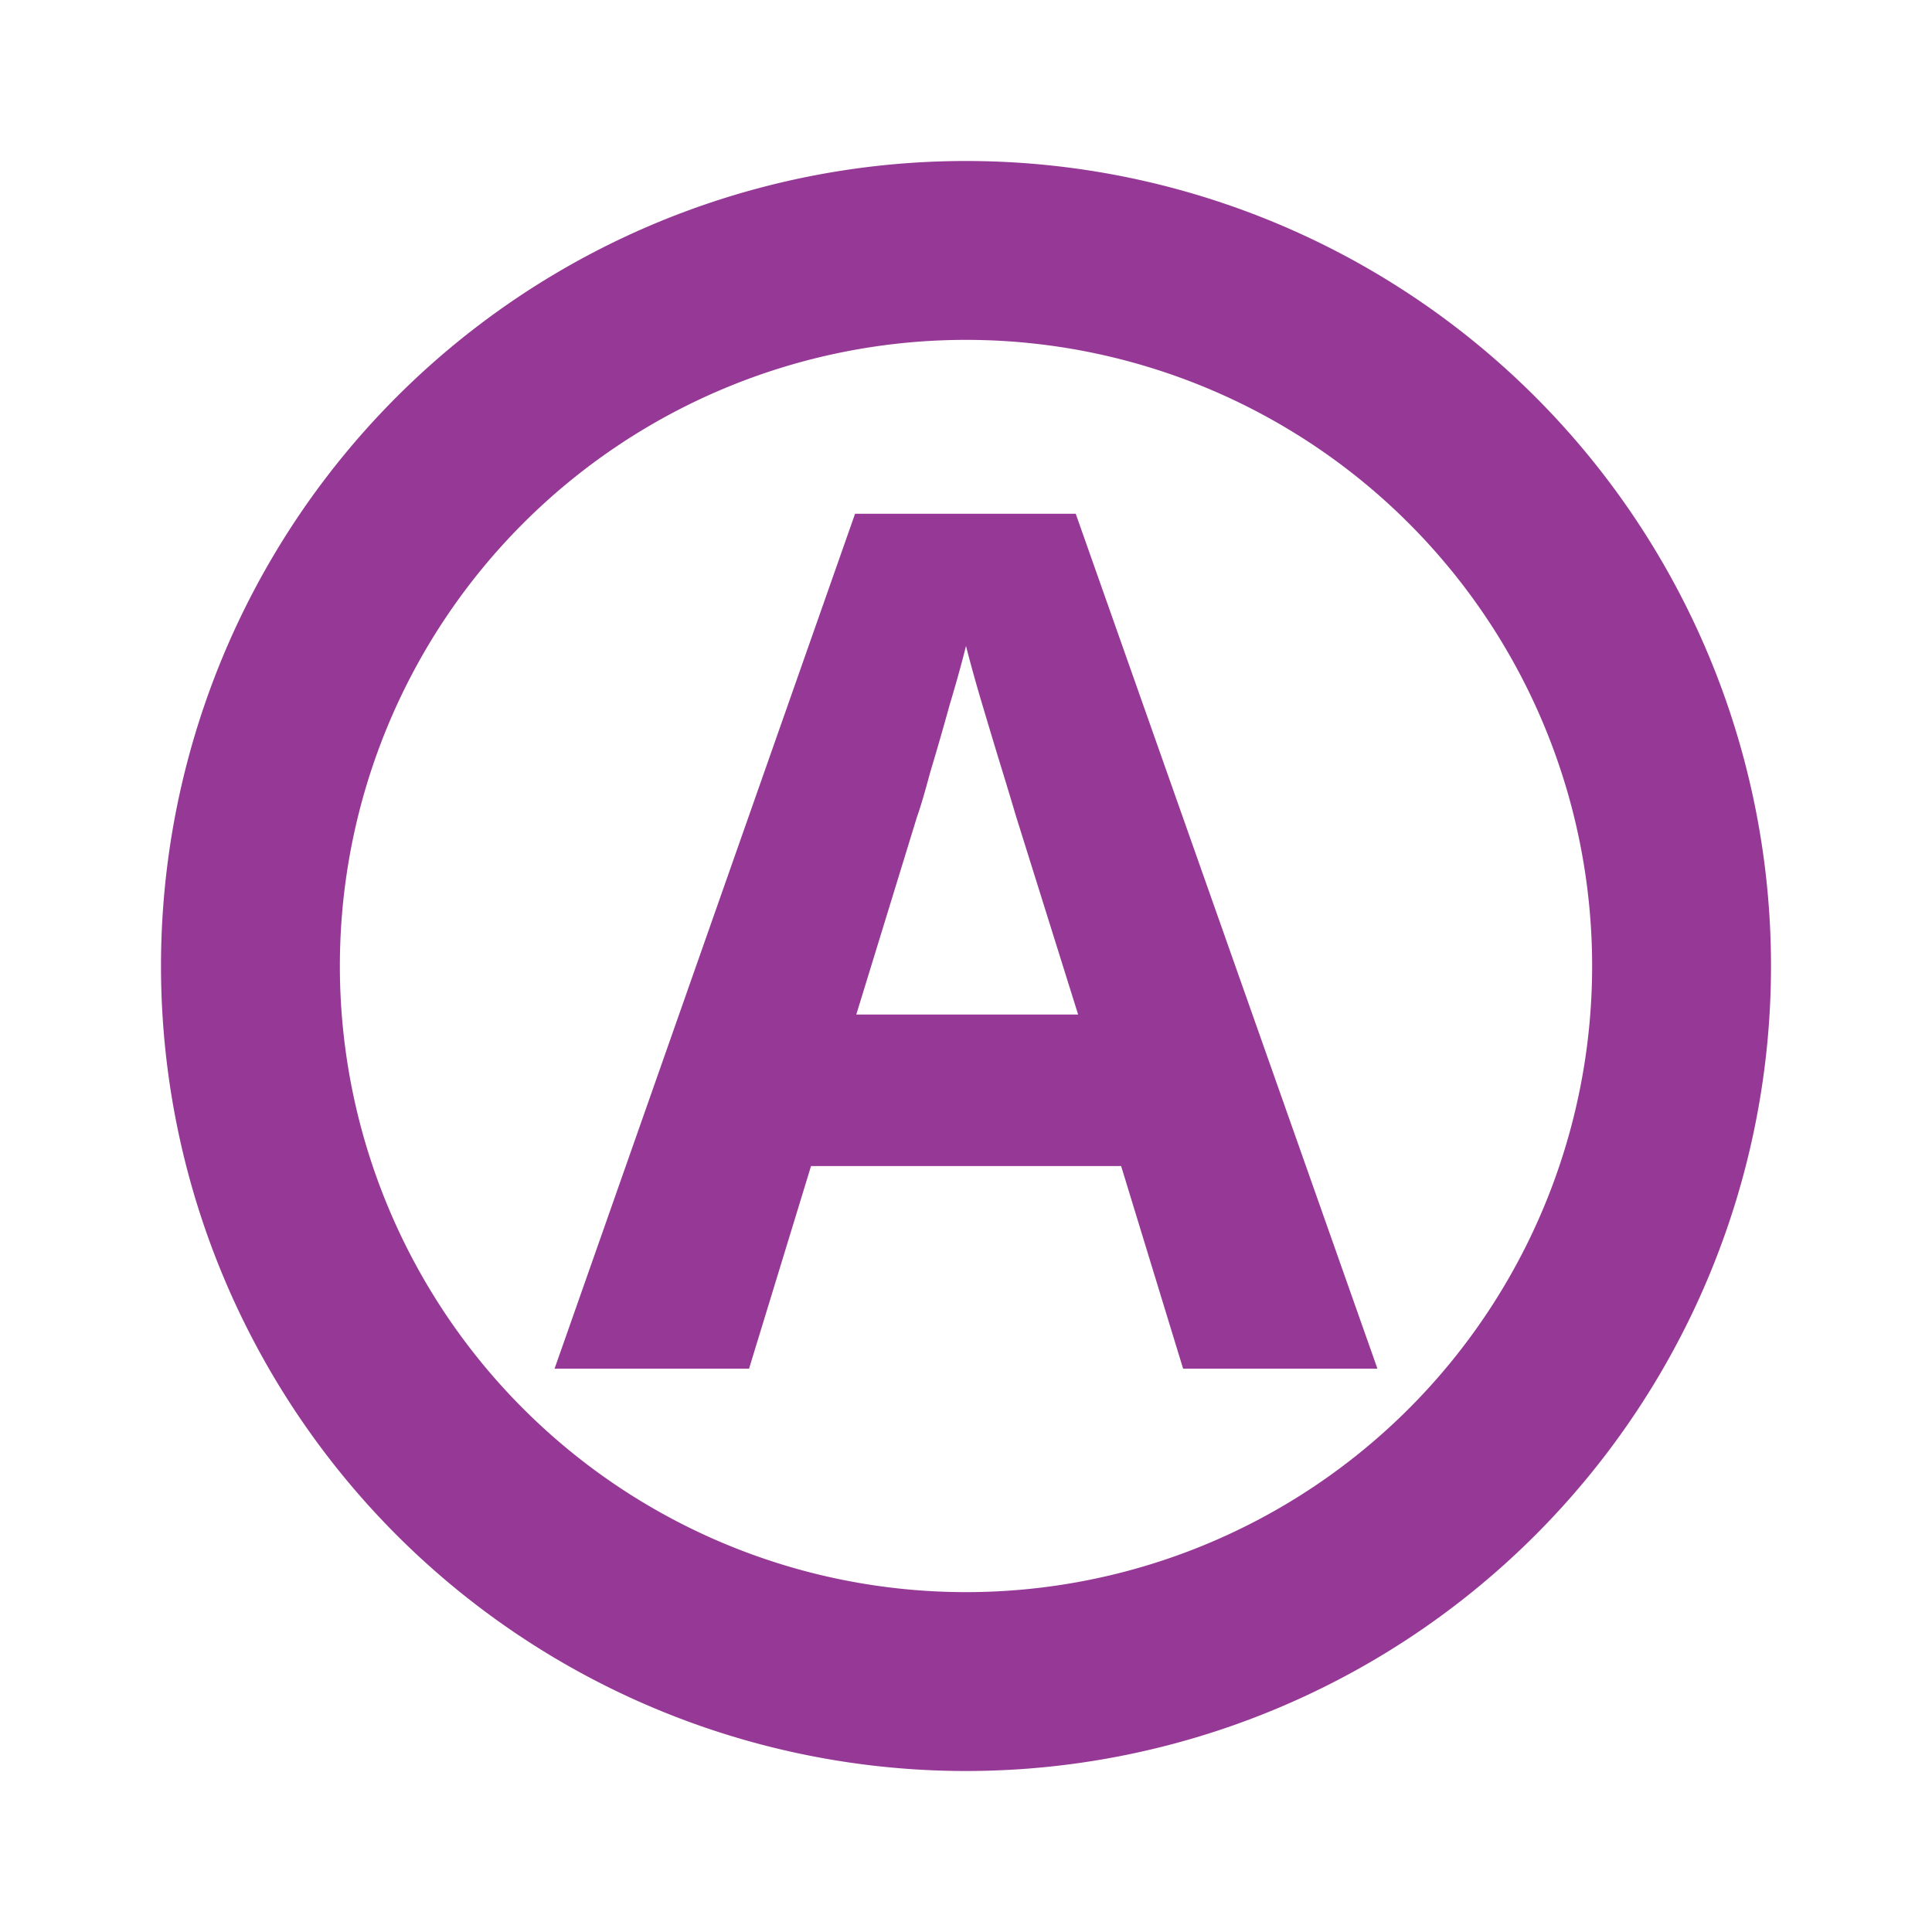 <?xml version="1.0" encoding="UTF-8" standalone="no"?>
<svg
   xmlns:dc="http://purl.org/dc/elements/1.1/"
   xmlns:cc="http://creativecommons.org/ns#"
   xmlns:rdf="http://www.w3.org/1999/02/22-rdf-syntax-ns#"
   xmlns:svg="http://www.w3.org/2000/svg"
   xmlns="http://www.w3.org/2000/svg"
   xmlns:sodipodi="http://sodipodi.sourceforge.net/DTD/sodipodi-0.dtd"
   xmlns:inkscape="http://www.inkscape.org/namespaces/inkscape"
   width="24"
   height="24"
   id="svg9"
   version="1.1"
   sodipodi:docname="caps-lock-on.svg"
   inkscape:version="0.92.4 (5da689c313, 2019-01-14)">
  <sodipodi:namedview
     pagecolor="#ffffff"
     bordercolor="#666666"
     borderopacity="1"
     objecttolerance="10"
     gridtolerance="10"
     guidetolerance="10"
     inkscape:pageopacity="0"
     inkscape:pageshadow="2"
     inkscape:window-width="1138"
     inkscape:window-height="480"
     id="namedview6"
     showgrid="false"
     inkscape:zoom="9.8333333"
     inkscape:cx="1.0677966"
     inkscape:cy="12"
     inkscape:window-x="0"
     inkscape:window-y="25"
     inkscape:window-maximized="0"
     inkscape:current-layer="svg9" />
  <defs
     id="defs3">
    <style
       id="current-color-scheme" />
  </defs>
  <path
     d="M 12,2 A 10,10 0 0 0 2,12 10,10 0 0 0 12,22 10,10 0 0 0 22,12 10,10 0 0 0 12,2 Z m 0,2.222 A 7.778,7.778 0 0 1 19.778,12 7.778,7.778 0 0 1 12,19.778 7.778,7.778 0 0 1 4.222,12 7.778,7.778 0 0 1 12,4.222 Z m -1.378,2.16 -3.733,10.62 h 2.416 l 0.77,-2.517 h 3.852 l 0.77,2.517 h 2.414 L 13.363,6.382 Z M 12,8.024 c 0.05,0.198 0.114,0.43 0.193,0.697 0.08,0.267 0.158,0.529 0.237,0.786 0.079,0.256 0.143,0.47 0.193,0.638 l 0.77,2.458 h -2.756 l 0.755,-2.458 c 0.04,-0.11 0.094,-0.293 0.163,-0.55 0.08,-0.266 0.16,-0.542 0.239,-0.829 C 11.883,8.47 11.951,8.222 12,8.024 Z"
     id="path818"
     inkscape:connector-curvature="0"
     style="fill:#963996;stroke-width:2.5" />
</svg>
